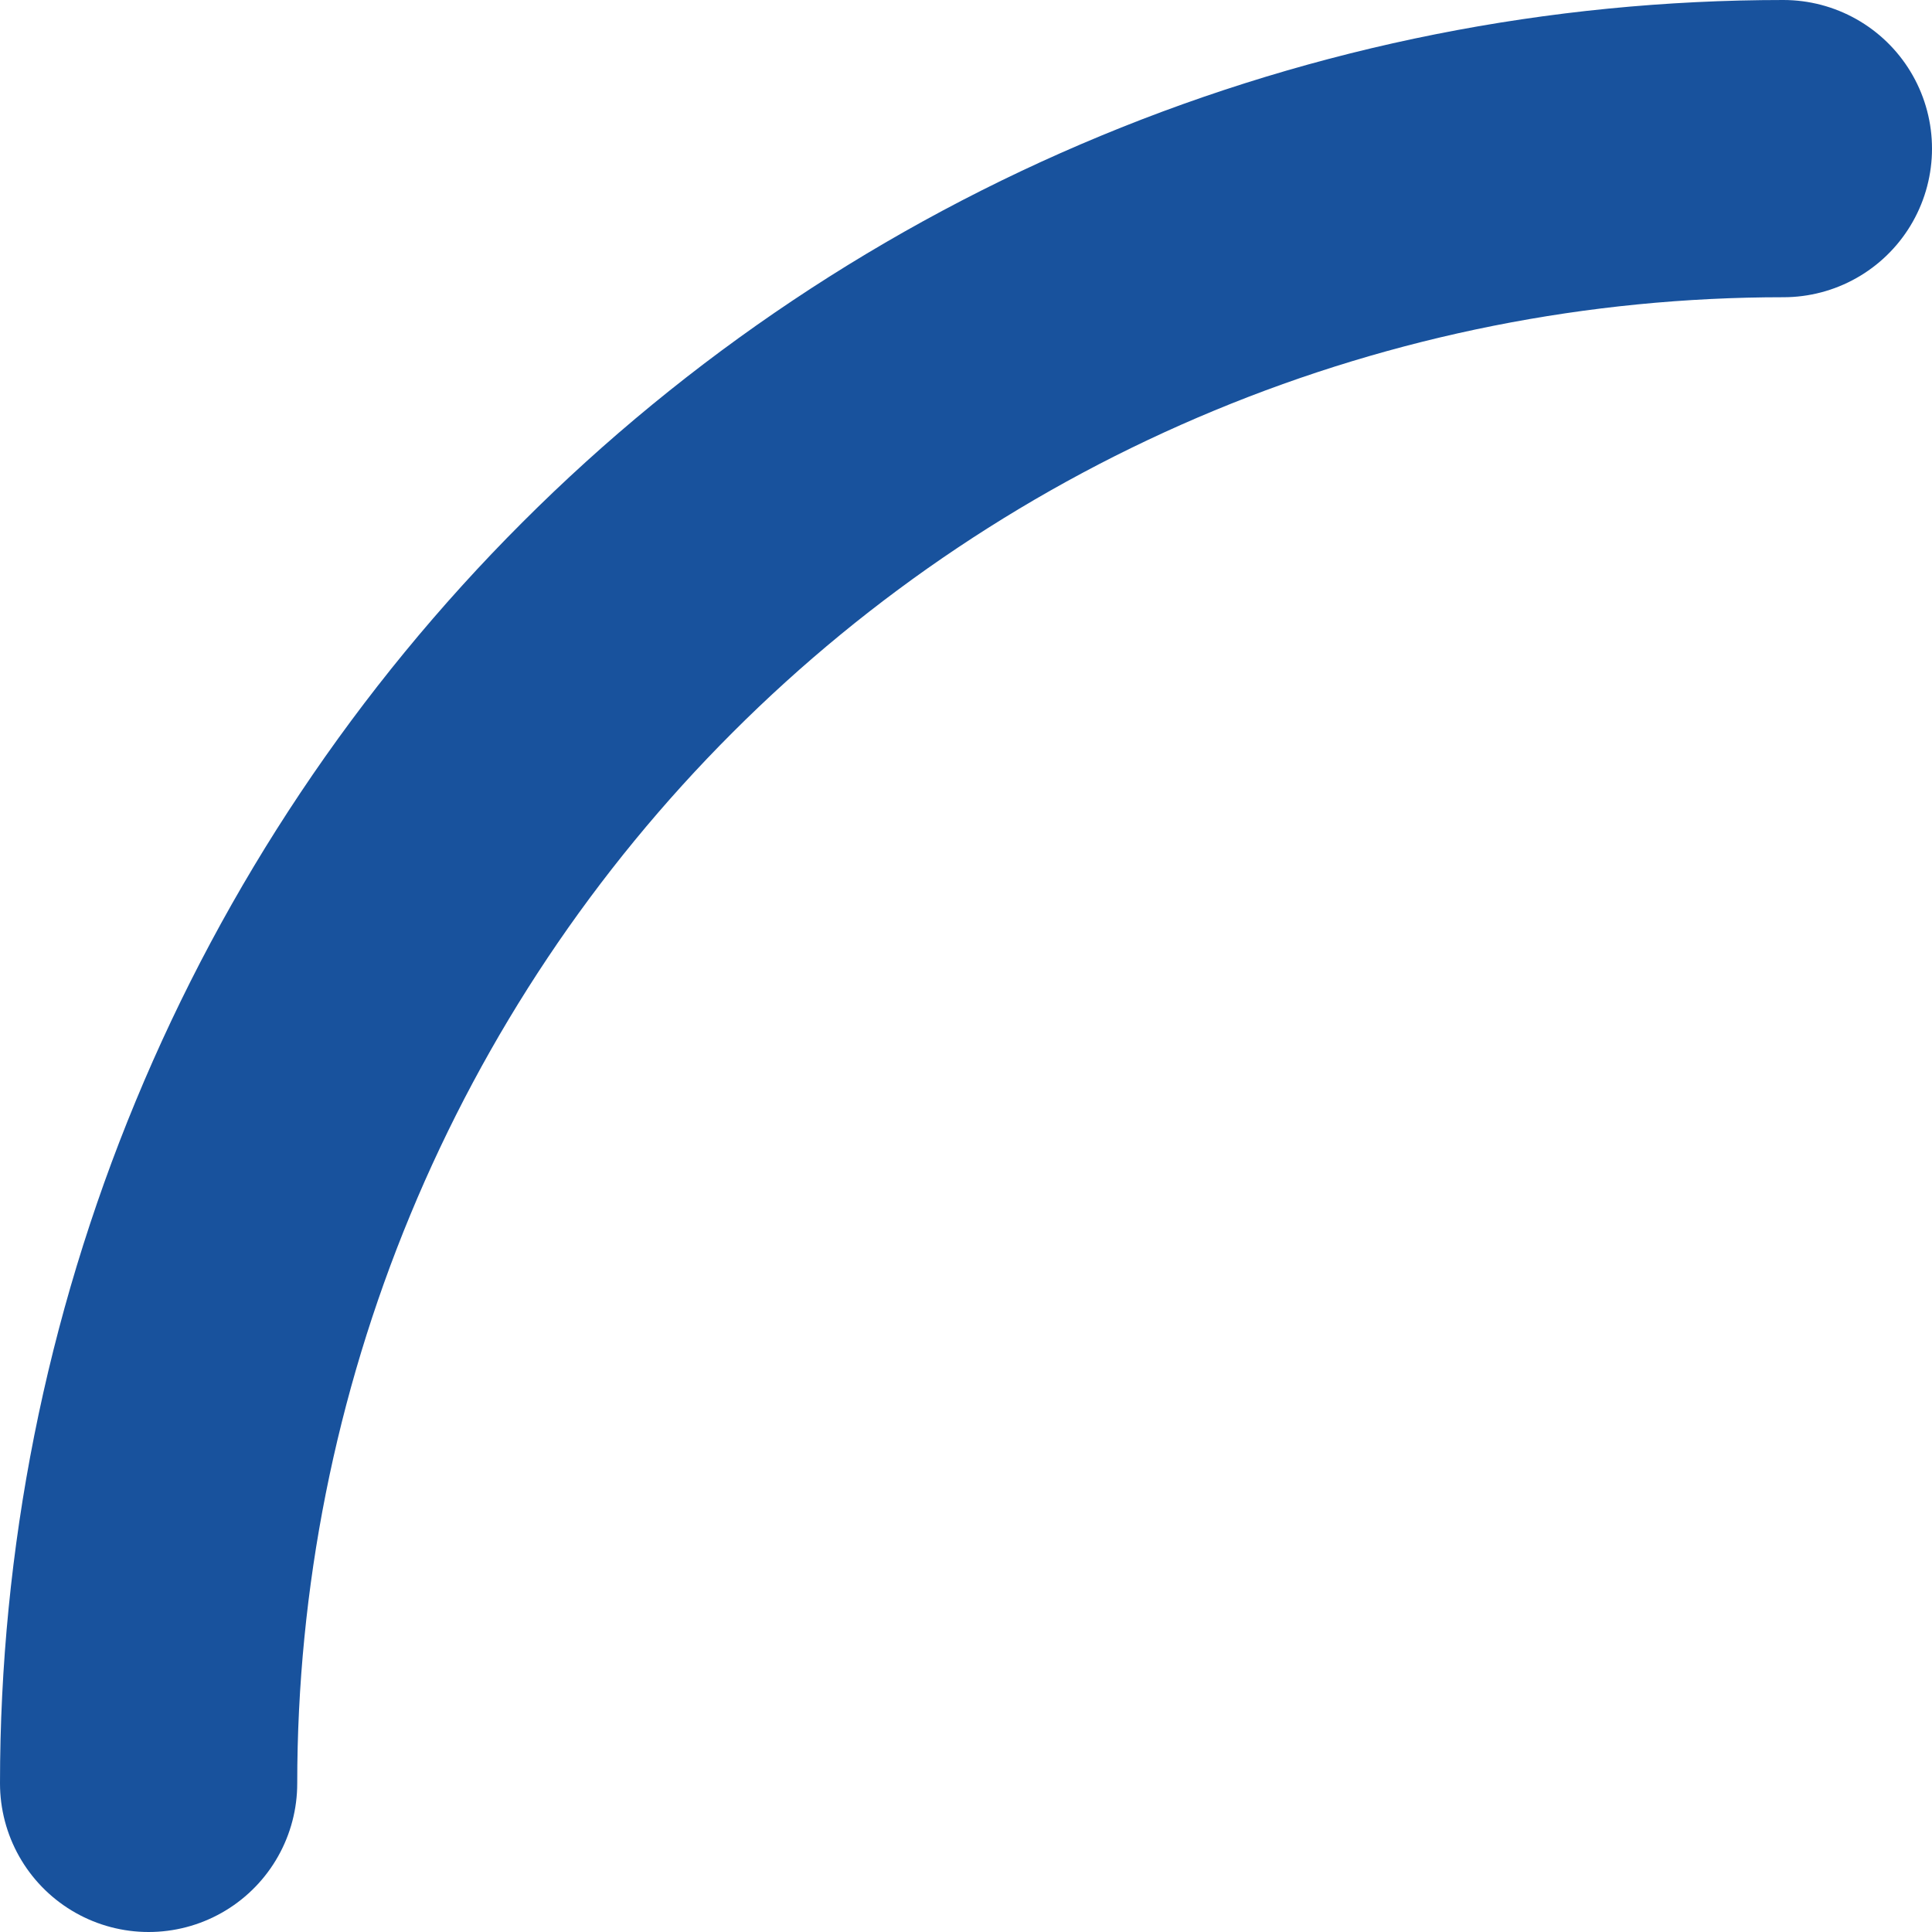 <svg width="26" height="26" viewBox="0 0 26 26" fill="none" xmlns="http://www.w3.org/2000/svg">
<path d="M2 24C2 21.111 2.569 18.25 3.675 15.581C4.78 12.912 6.401 10.486 8.444 8.444C10.486 6.401 12.912 4.78 15.581 3.675C18.25 2.569 21.111 2 24 2" stroke="#18529D" stroke-width="4" stroke-linecap="round"/>
</svg>
